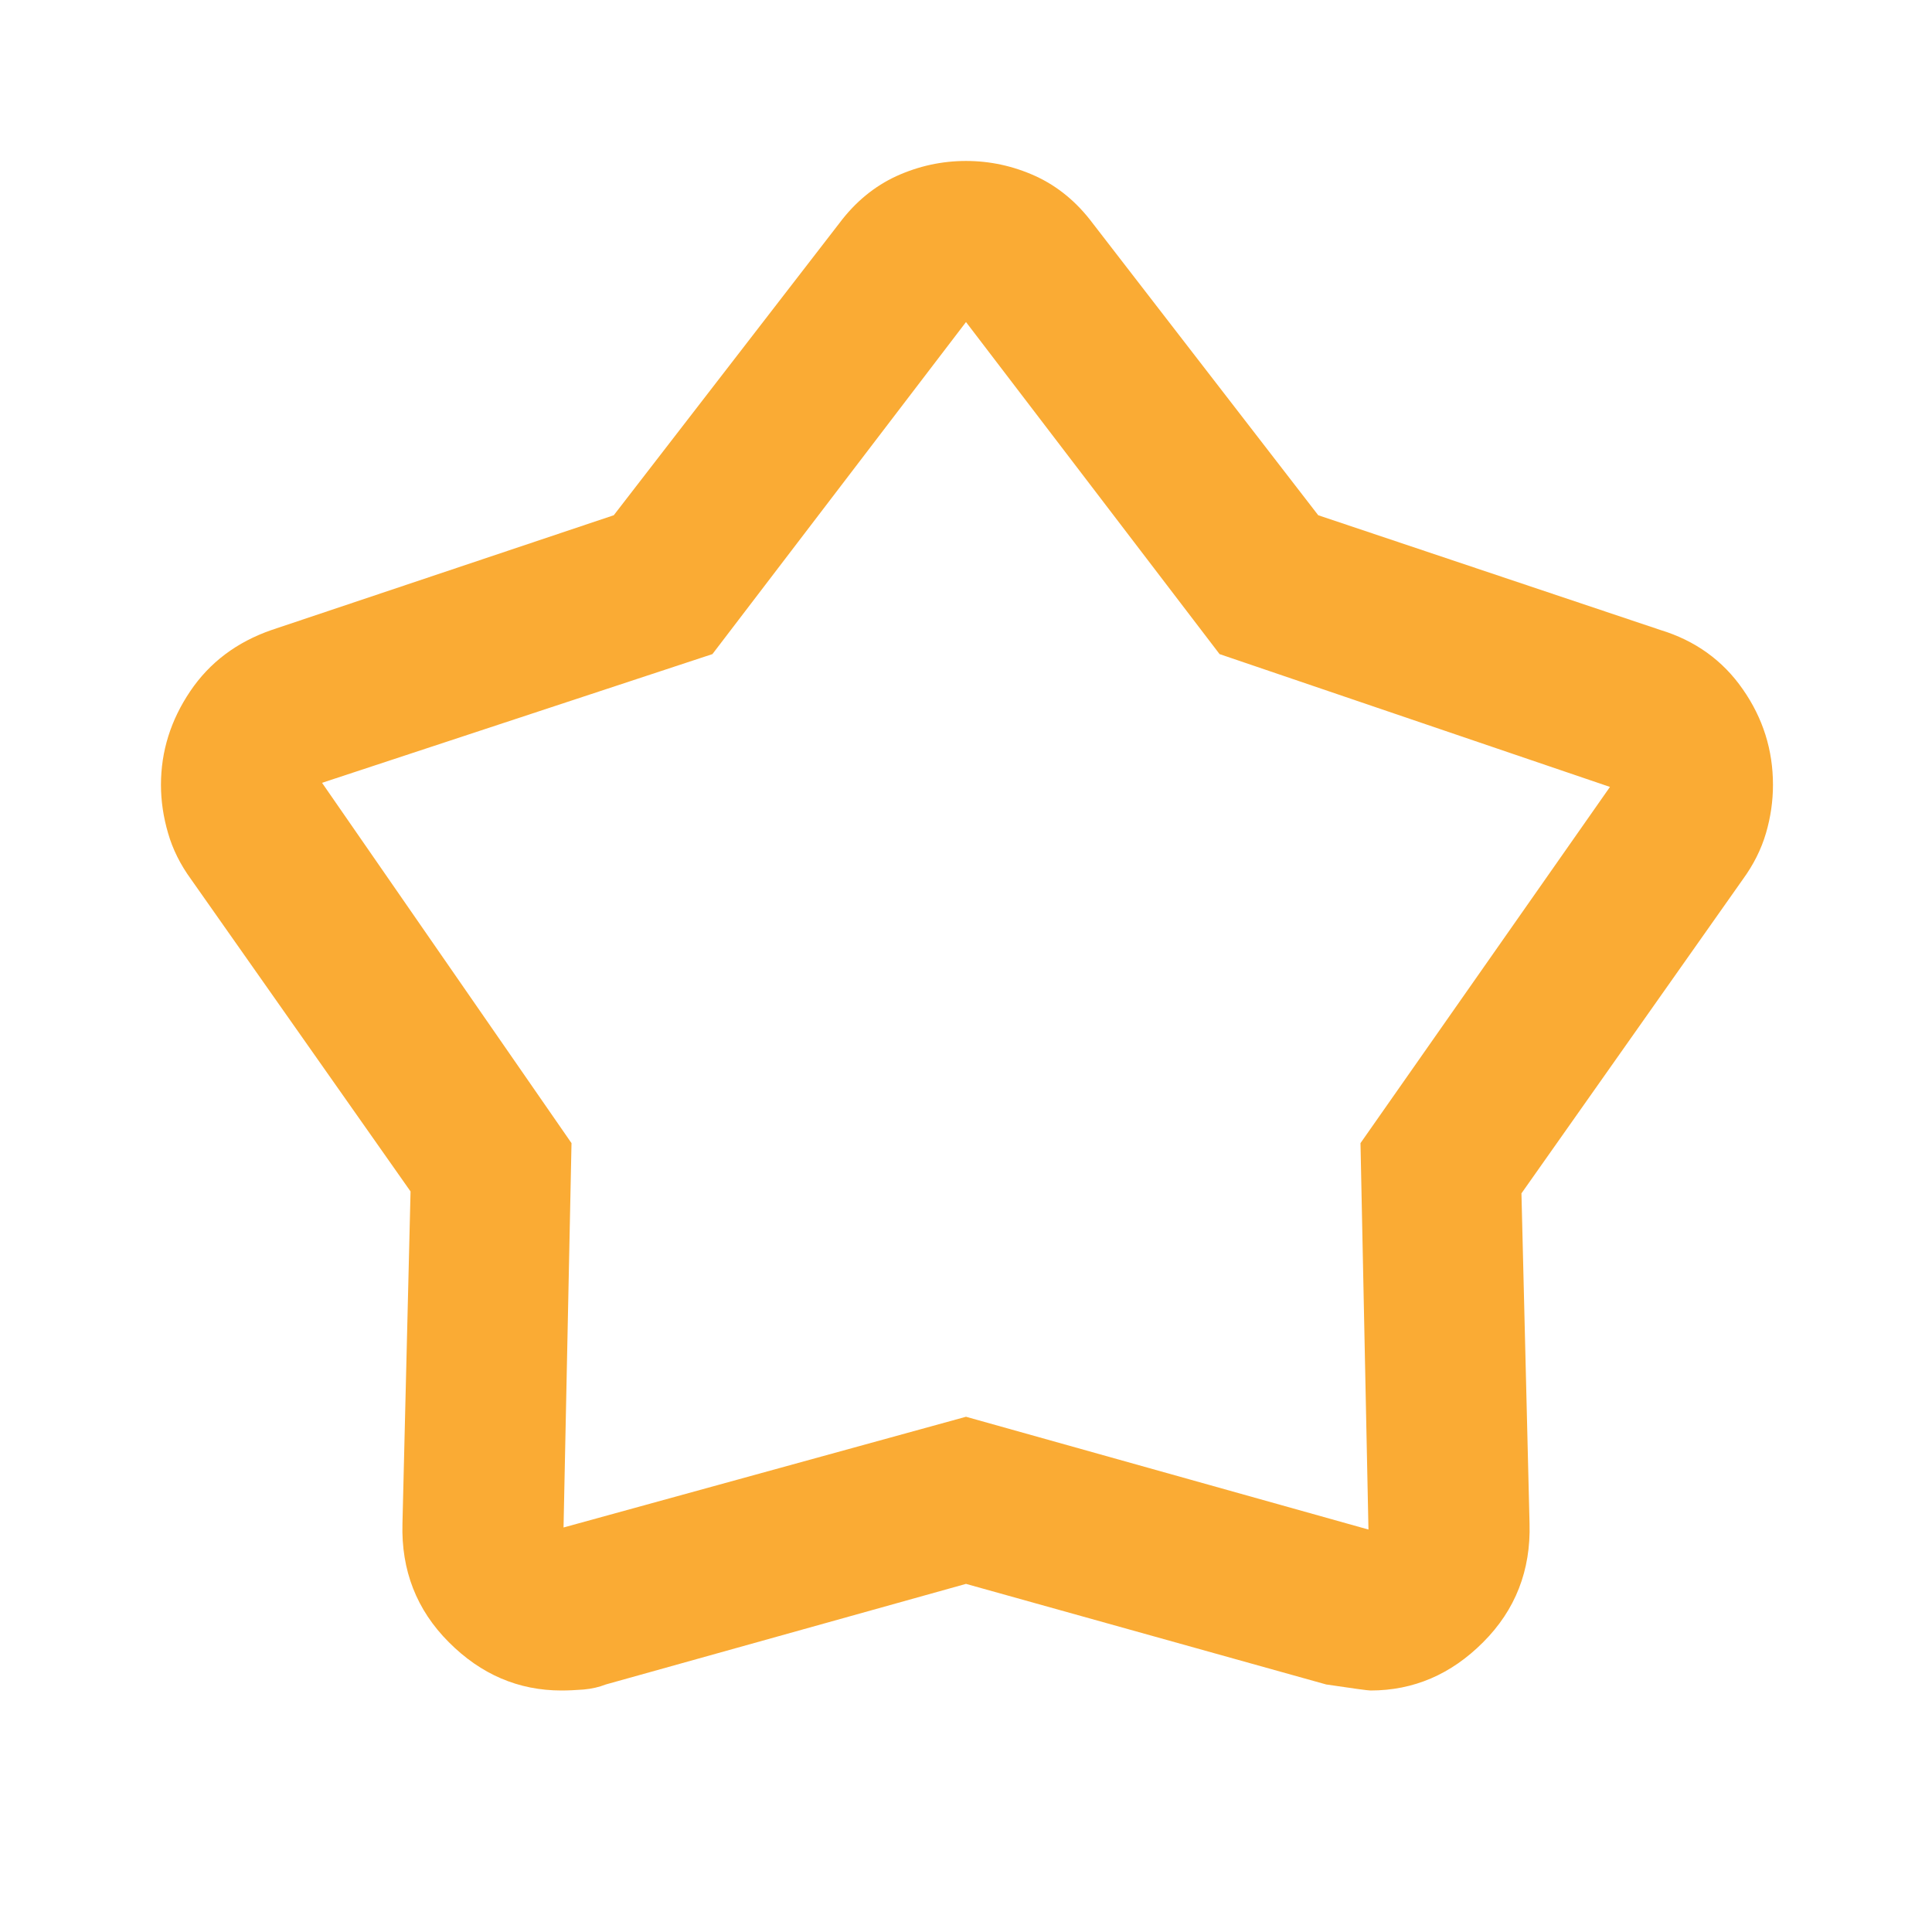 <svg width="16" height="16" viewBox="0 0 16 16" fill="none" xmlns="http://www.w3.org/2000/svg">
<mask id="mask0_8_4925" style="mask-type:alpha" maskUnits="userSpaceOnUse" x="0" y="0" width="16" height="16">
<rect width="16" height="16" fill="#D9D9D9"/>
</mask>
<g mask="url(#mask0_8_4925)">
<path d="M5.083 4.267L6.95 1.85C7.083 1.672 7.242 1.542 7.425 1.458C7.608 1.375 7.8 1.333 8 1.333C8.2 1.333 8.392 1.375 8.575 1.458C8.758 1.542 8.917 1.672 9.05 1.85L10.917 4.267L13.75 5.217C14.039 5.305 14.267 5.469 14.433 5.708C14.6 5.947 14.683 6.211 14.683 6.5C14.683 6.633 14.664 6.767 14.625 6.9C14.586 7.033 14.522 7.161 14.433 7.283L12.6 9.883L12.667 12.617C12.678 13.005 12.55 13.333 12.283 13.6C12.017 13.867 11.706 14 11.35 14C11.328 14 11.206 13.983 10.983 13.95L8 13.117L5.017 13.95C4.961 13.972 4.9 13.986 4.833 13.992C4.767 13.997 4.705 14 4.65 14C4.294 14 3.983 13.867 3.717 13.6C3.45 13.333 3.322 13.005 3.333 12.617L3.4 9.867L1.583 7.283C1.494 7.161 1.43 7.033 1.392 6.9C1.353 6.767 1.333 6.633 1.333 6.5C1.333 6.222 1.414 5.964 1.575 5.725C1.736 5.486 1.961 5.317 2.25 5.217L5.083 4.267ZM5.9 5.417L2.667 6.483L4.733 9.467L4.667 12.65L8 11.733L11.333 12.667L11.267 9.467L13.333 6.517L10.1 5.417L8 2.667L5.9 5.417Z" fill="#FAAB34"/>
</g>
</svg>

